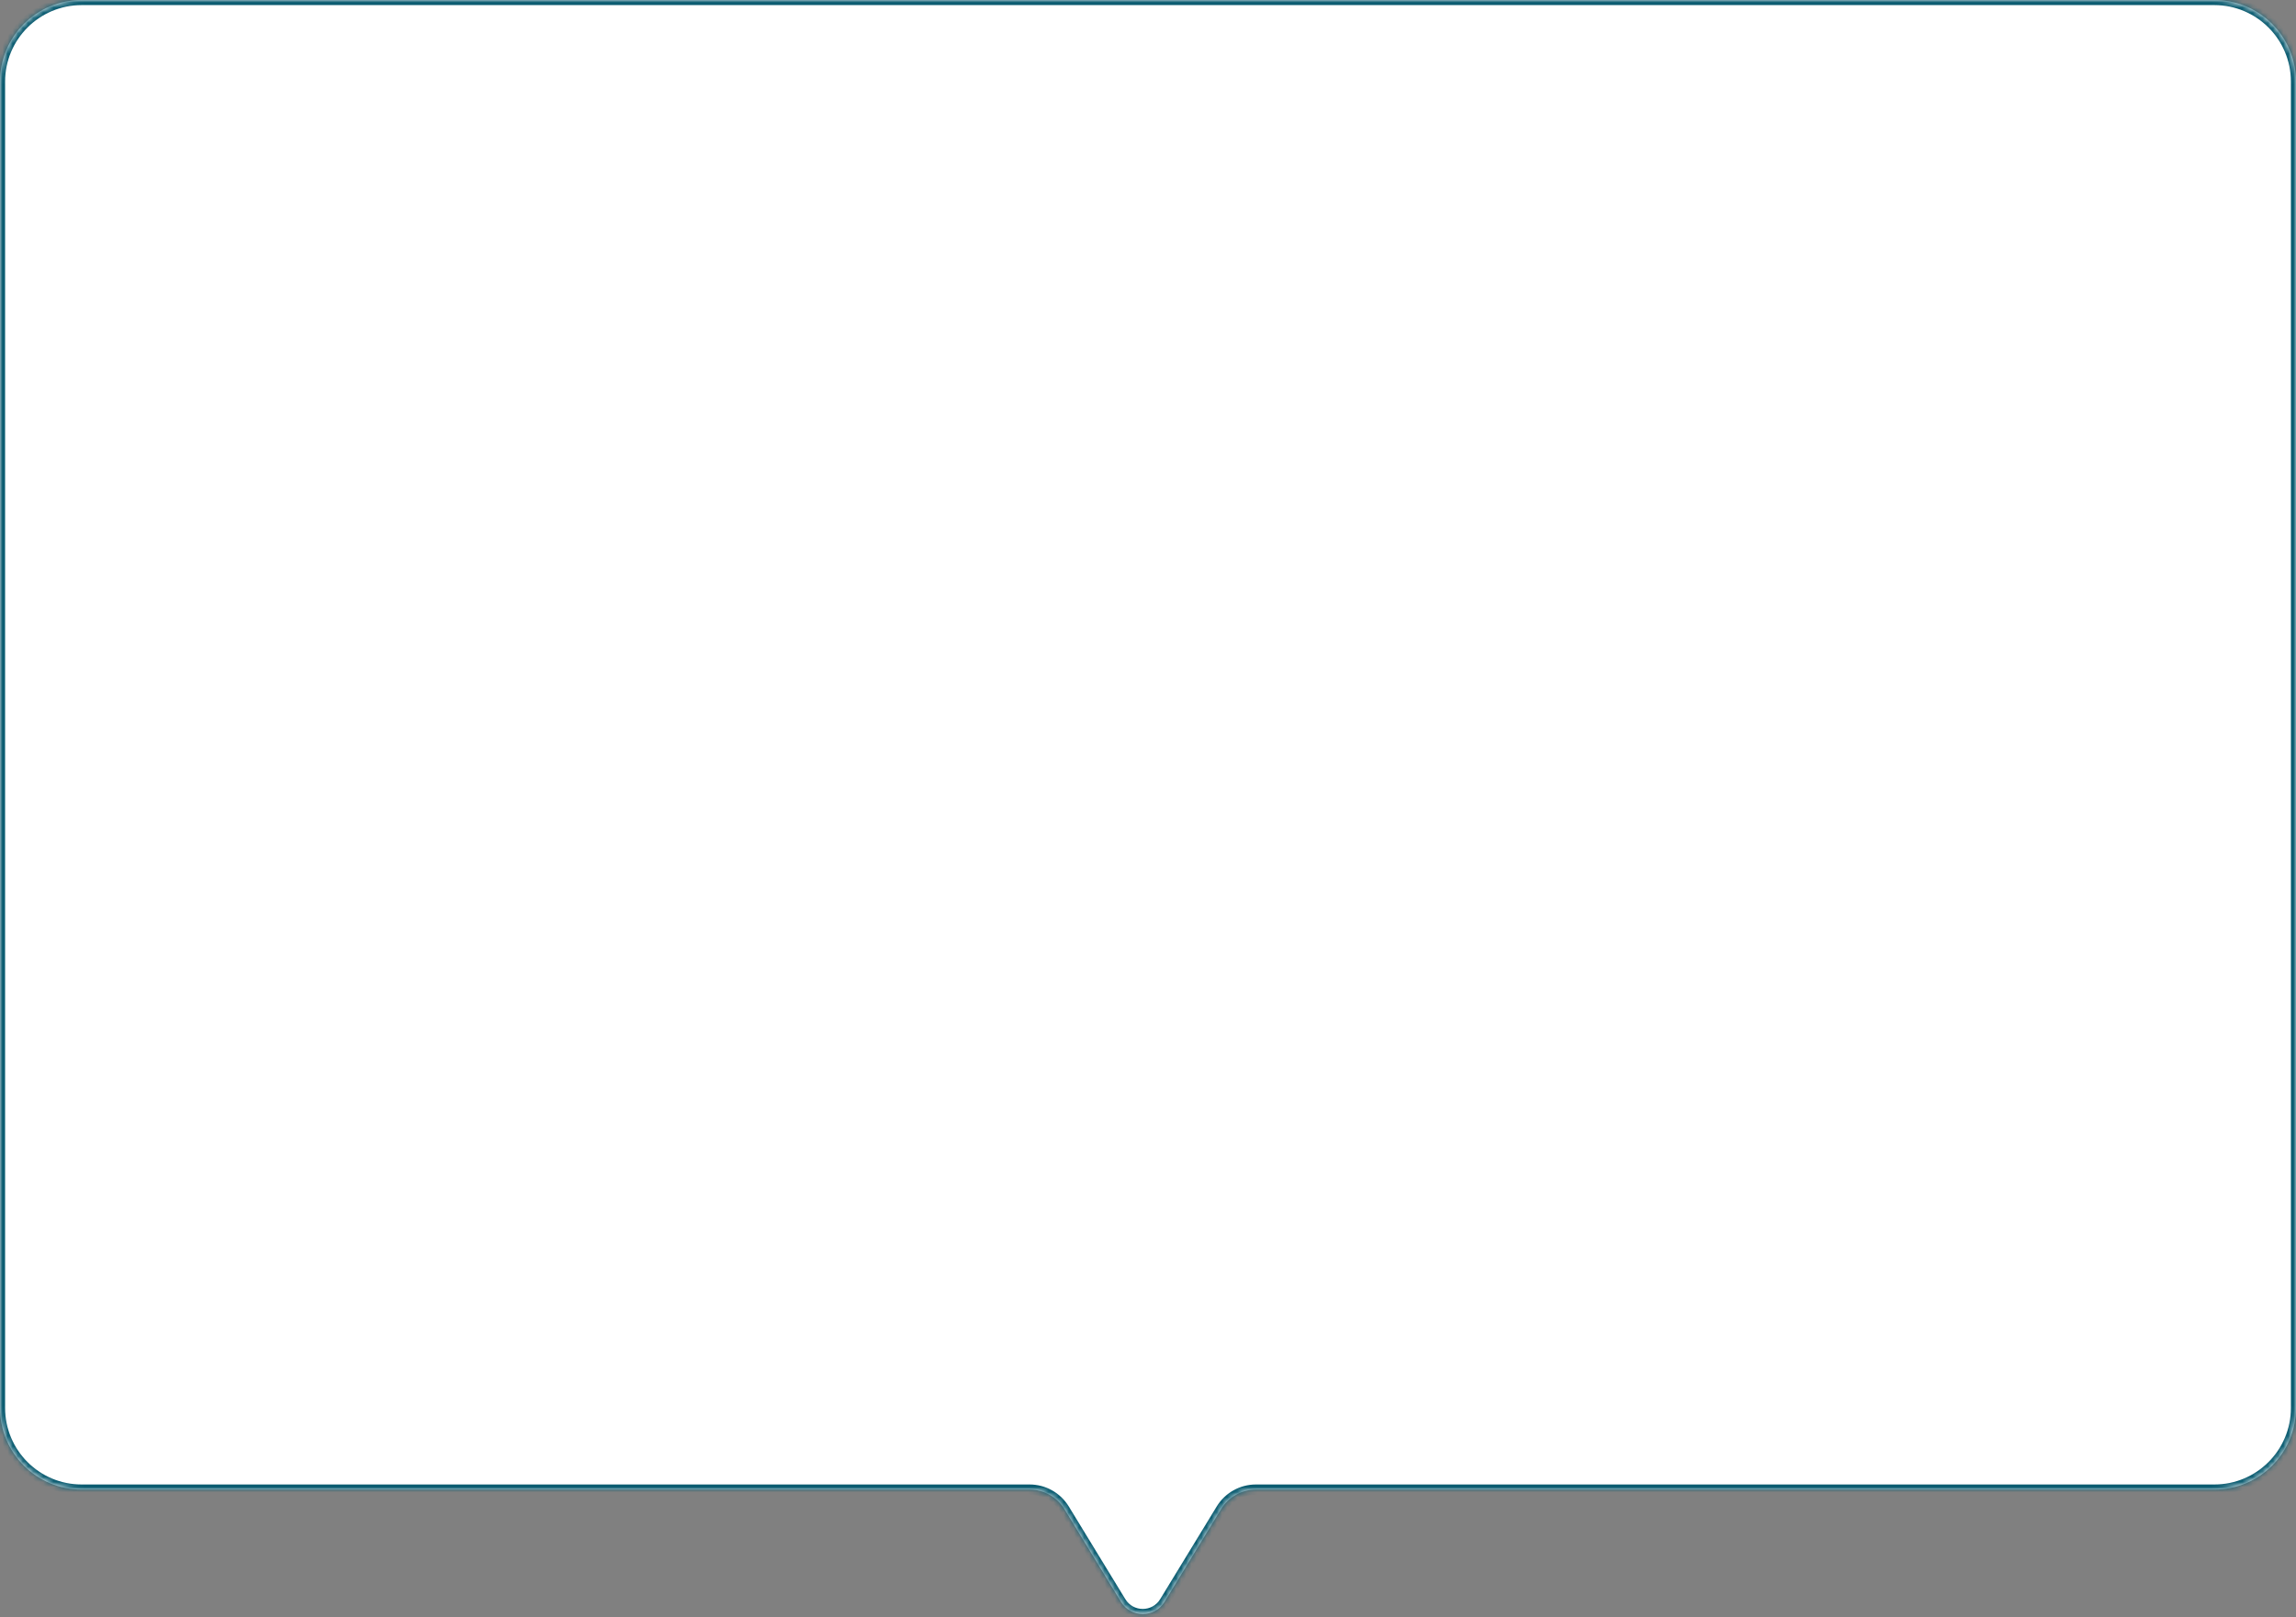 <svg width="450" height="317" viewBox="0 0 450 317" fill="none" xmlns="http://www.w3.org/2000/svg">
<rect x="0" y="0" width="450" height="317" fill="#808080" stroke="none"/>
<mask id="path-1-inside-1_1635_6469" fill="white">
<path fill-rule="evenodd" clip-rule="evenodd" d="M16 0C7.163 0 0 7.163 0 16V276C0 284.837 7.163 292 16 292H201.792C204.581 292 207.169 293.453 208.622 295.834L219.703 314.002C221.652 317.197 226.291 317.197 228.24 314.002L239.322 295.834C240.774 293.453 243.362 292 246.151 292H434C442.837 292 450 284.837 450 276V16C450 7.163 442.837 0 434 0H16Z"/>
</mask>
<path fill-rule="evenodd" clip-rule="evenodd" d="M16 0C7.163 0 0 7.163 0 16V276C0 284.837 7.163 292 16 292H201.792C204.581 292 207.169 293.453 208.622 295.834L219.703 314.002C221.652 317.197 226.291 317.197 228.24 314.002L239.322 295.834C240.774 293.453 243.362 292 246.151 292H434C442.837 292 450 284.837 450 276V16C450 7.163 442.837 0 434 0H16Z" fill="white"/>
<path d="M219.703 314.002L218.849 314.522L218.849 314.522L219.703 314.002ZM228.24 314.002L227.387 313.481L227.387 313.481L228.24 314.002ZM239.322 295.834L238.468 295.313L239.322 295.834ZM208.622 295.834L207.768 296.355L208.622 295.834ZM1 16C1 7.716 7.716 1 16 1V-1C6.611 -1 -1 6.611 -1 16H1ZM1 276V16H-1V276H1ZM16 291C7.716 291 1 284.284 1 276H-1C-1 285.389 6.611 293 16 293V291ZM201.792 291H16V293H201.792V291ZM220.557 313.481L209.475 295.313L207.768 296.355L218.849 314.522L220.557 313.481ZM227.387 313.481C225.828 316.037 222.116 316.037 220.557 313.481L218.849 314.522C221.188 318.357 226.755 318.357 229.094 314.522L227.387 313.481ZM238.468 295.313L227.387 313.481L229.094 314.522L240.175 296.355L238.468 295.313ZM434 291H246.151V293H434V291ZM449 276C449 284.284 442.284 291 434 291V293C443.389 293 451 285.389 451 276H449ZM449 16V276H451V16H449ZM434 1C442.284 1 449 7.716 449 16H451C451 6.611 443.389 -1 434 -1V1ZM16 1H434V-1H16V1ZM240.175 296.355C241.446 294.271 243.711 293 246.151 293V291C243.013 291 240.102 292.634 238.468 295.313L240.175 296.355ZM201.792 293C204.233 293 206.497 294.271 207.768 296.355L209.475 295.313C207.841 292.634 204.93 291 201.792 291V293Z" fill="#0B5C71" mask="url(#path-1-inside-1_1635_6469)"/>
</svg>
